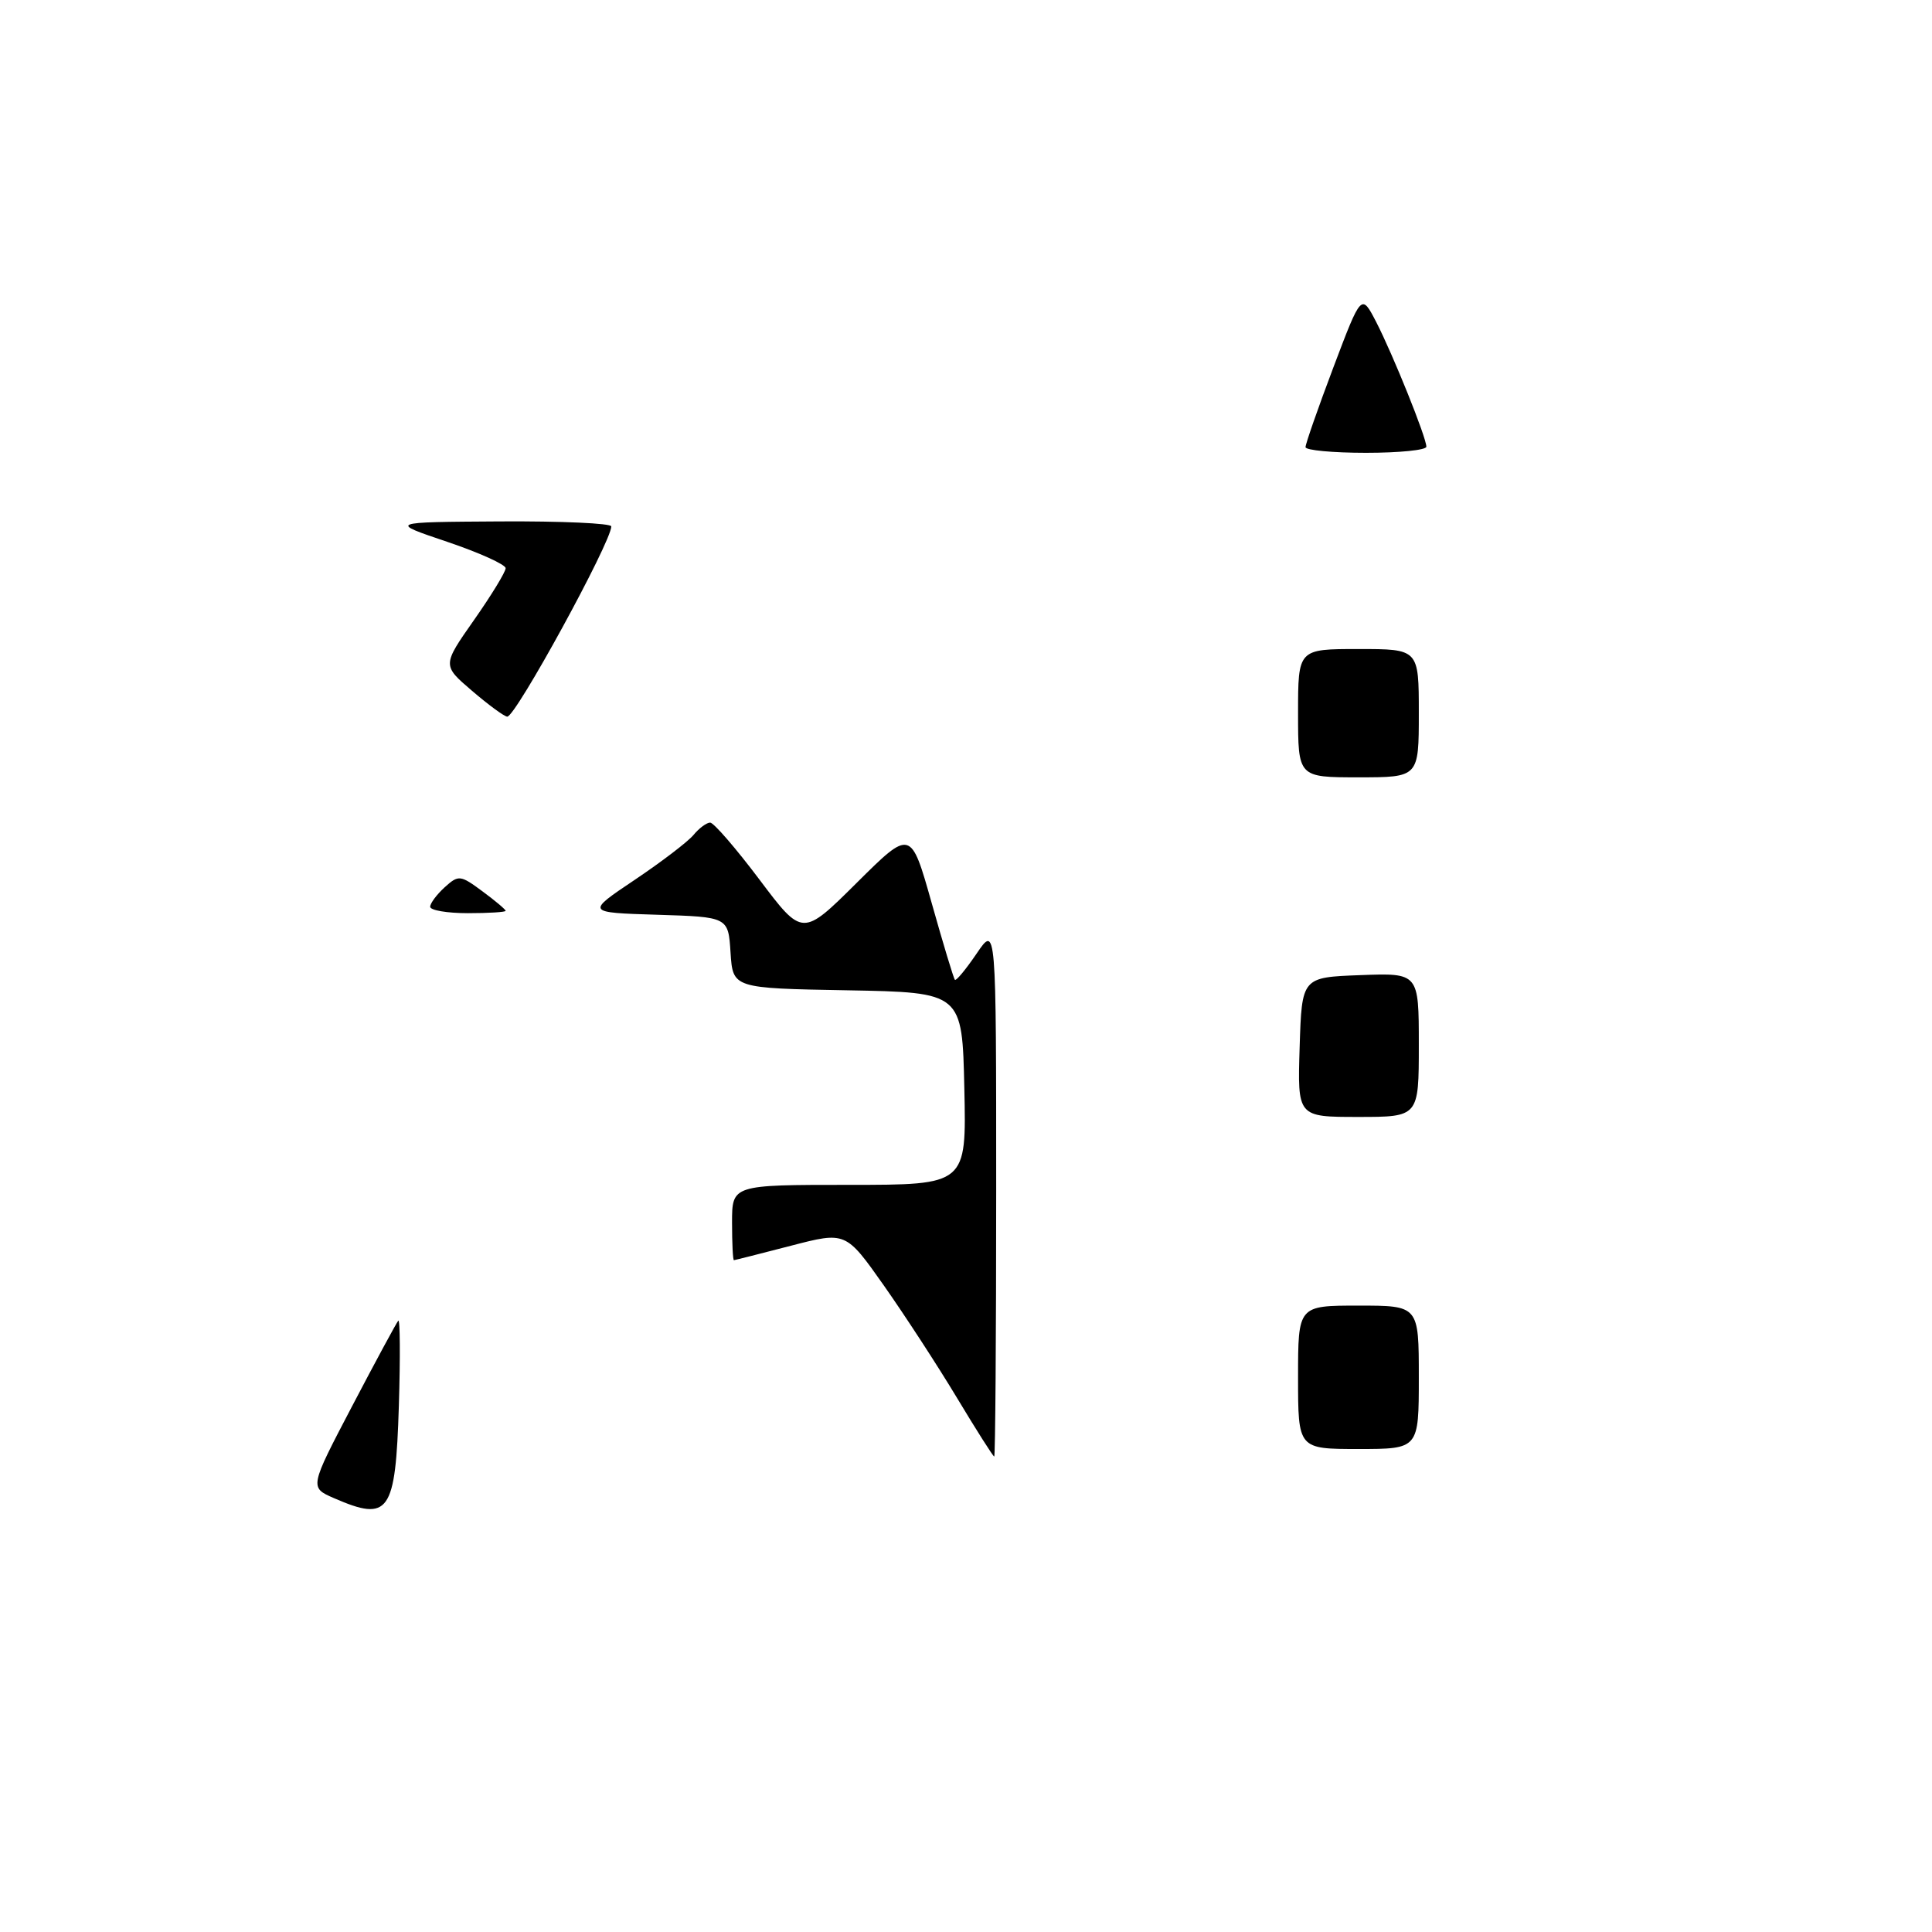 <?xml version="1.0" encoding="UTF-8" standalone="no"?>
<!DOCTYPE svg PUBLIC "-//W3C//DTD SVG 1.1//EN" "http://www.w3.org/Graphics/SVG/1.1/DTD/svg11.dtd" >
<svg xmlns="http://www.w3.org/2000/svg" xmlns:xlink="http://www.w3.org/1999/xlink" version="1.1" viewBox="0 0 256 256">
 <g >
 <path fill="currentColor"
d=" M 44.25 198.51 C 41.01 197.10 41.01 197.10 46.67 186.30 C 49.78 180.36 52.53 175.28 52.77 175.00 C 53.01 174.72 53.05 179.81 52.85 186.29 C 52.41 200.49 51.56 201.69 44.25 198.51 Z  M 126.82 185.25 C 124.26 180.99 119.89 174.28 117.12 170.34 C 112.07 163.18 112.07 163.18 104.79 165.07 C 100.78 166.11 97.39 166.97 97.25 166.98 C 97.11 166.99 97.00 164.75 97.00 162.00 C 97.00 157.00 97.00 157.00 112.53 157.00 C 128.06 157.00 128.06 157.00 127.78 144.25 C 127.50 131.50 127.50 131.50 112.30 131.22 C 97.11 130.95 97.11 130.95 96.80 126.22 C 96.50 121.50 96.50 121.50 87.07 121.21 C 77.64 120.92 77.64 120.92 84.08 116.60 C 87.63 114.22 91.14 111.54 91.89 110.64 C 92.63 109.74 93.63 109.00 94.10 109.00 C 94.57 109.00 97.51 112.40 100.64 116.56 C 106.33 124.12 106.33 124.12 113.51 116.99 C 120.69 109.86 120.69 109.86 123.46 119.68 C 124.98 125.08 126.36 129.65 126.53 129.83 C 126.69 130.01 127.99 128.44 129.41 126.35 C 132.00 122.54 132.00 122.54 132.00 157.77 C 132.00 177.15 131.88 193.00 131.74 193.00 C 131.60 193.00 129.38 189.51 126.82 185.25 Z  M 172.00 182.50 C 172.00 173.00 172.00 173.00 180.00 173.00 C 188.00 173.00 188.00 173.00 188.00 182.50 C 188.00 192.00 188.00 192.00 180.00 192.00 C 172.00 192.00 172.00 192.00 172.00 182.50 Z  M 172.21 138.75 C 172.50 129.50 172.50 129.50 180.25 129.21 C 188.00 128.92 188.00 128.92 188.00 138.46 C 188.00 148.00 188.00 148.00 179.96 148.00 C 171.92 148.00 171.92 148.00 172.21 138.75 Z  M 57.00 120.15 C 57.00 119.69 57.87 118.53 58.92 117.57 C 60.76 115.91 60.99 115.93 63.92 118.10 C 65.62 119.35 67.00 120.52 67.00 120.69 C 67.00 120.86 64.75 121.00 62.00 121.00 C 59.25 121.00 57.00 120.62 57.00 120.15 Z  M 172.00 94.50 C 172.00 86.00 172.00 86.00 180.00 86.00 C 188.00 86.00 188.00 86.00 188.00 94.50 C 188.00 103.00 188.00 103.00 180.00 103.00 C 172.00 103.00 172.00 103.00 172.00 94.50 Z  M 62.55 91.54 C 58.60 88.16 58.60 88.16 62.80 82.17 C 65.11 78.88 67.00 75.78 67.00 75.29 C 67.00 74.81 63.51 73.23 59.25 71.79 C 51.50 69.18 51.50 69.18 66.25 69.09 C 74.36 69.04 81.00 69.34 81.00 69.75 C 80.99 71.83 68.31 95.02 67.21 94.96 C 66.82 94.94 64.72 93.40 62.55 91.54 Z  M 172.99 59.25 C 172.98 58.84 174.64 54.08 176.68 48.68 C 180.39 38.87 180.39 38.87 182.36 42.68 C 184.59 47.02 189.00 57.97 189.00 59.19 C 189.00 59.64 185.40 60.00 181.00 60.00 C 176.60 60.00 172.99 59.66 172.99 59.25 Z "/>
</g>
</svg>
